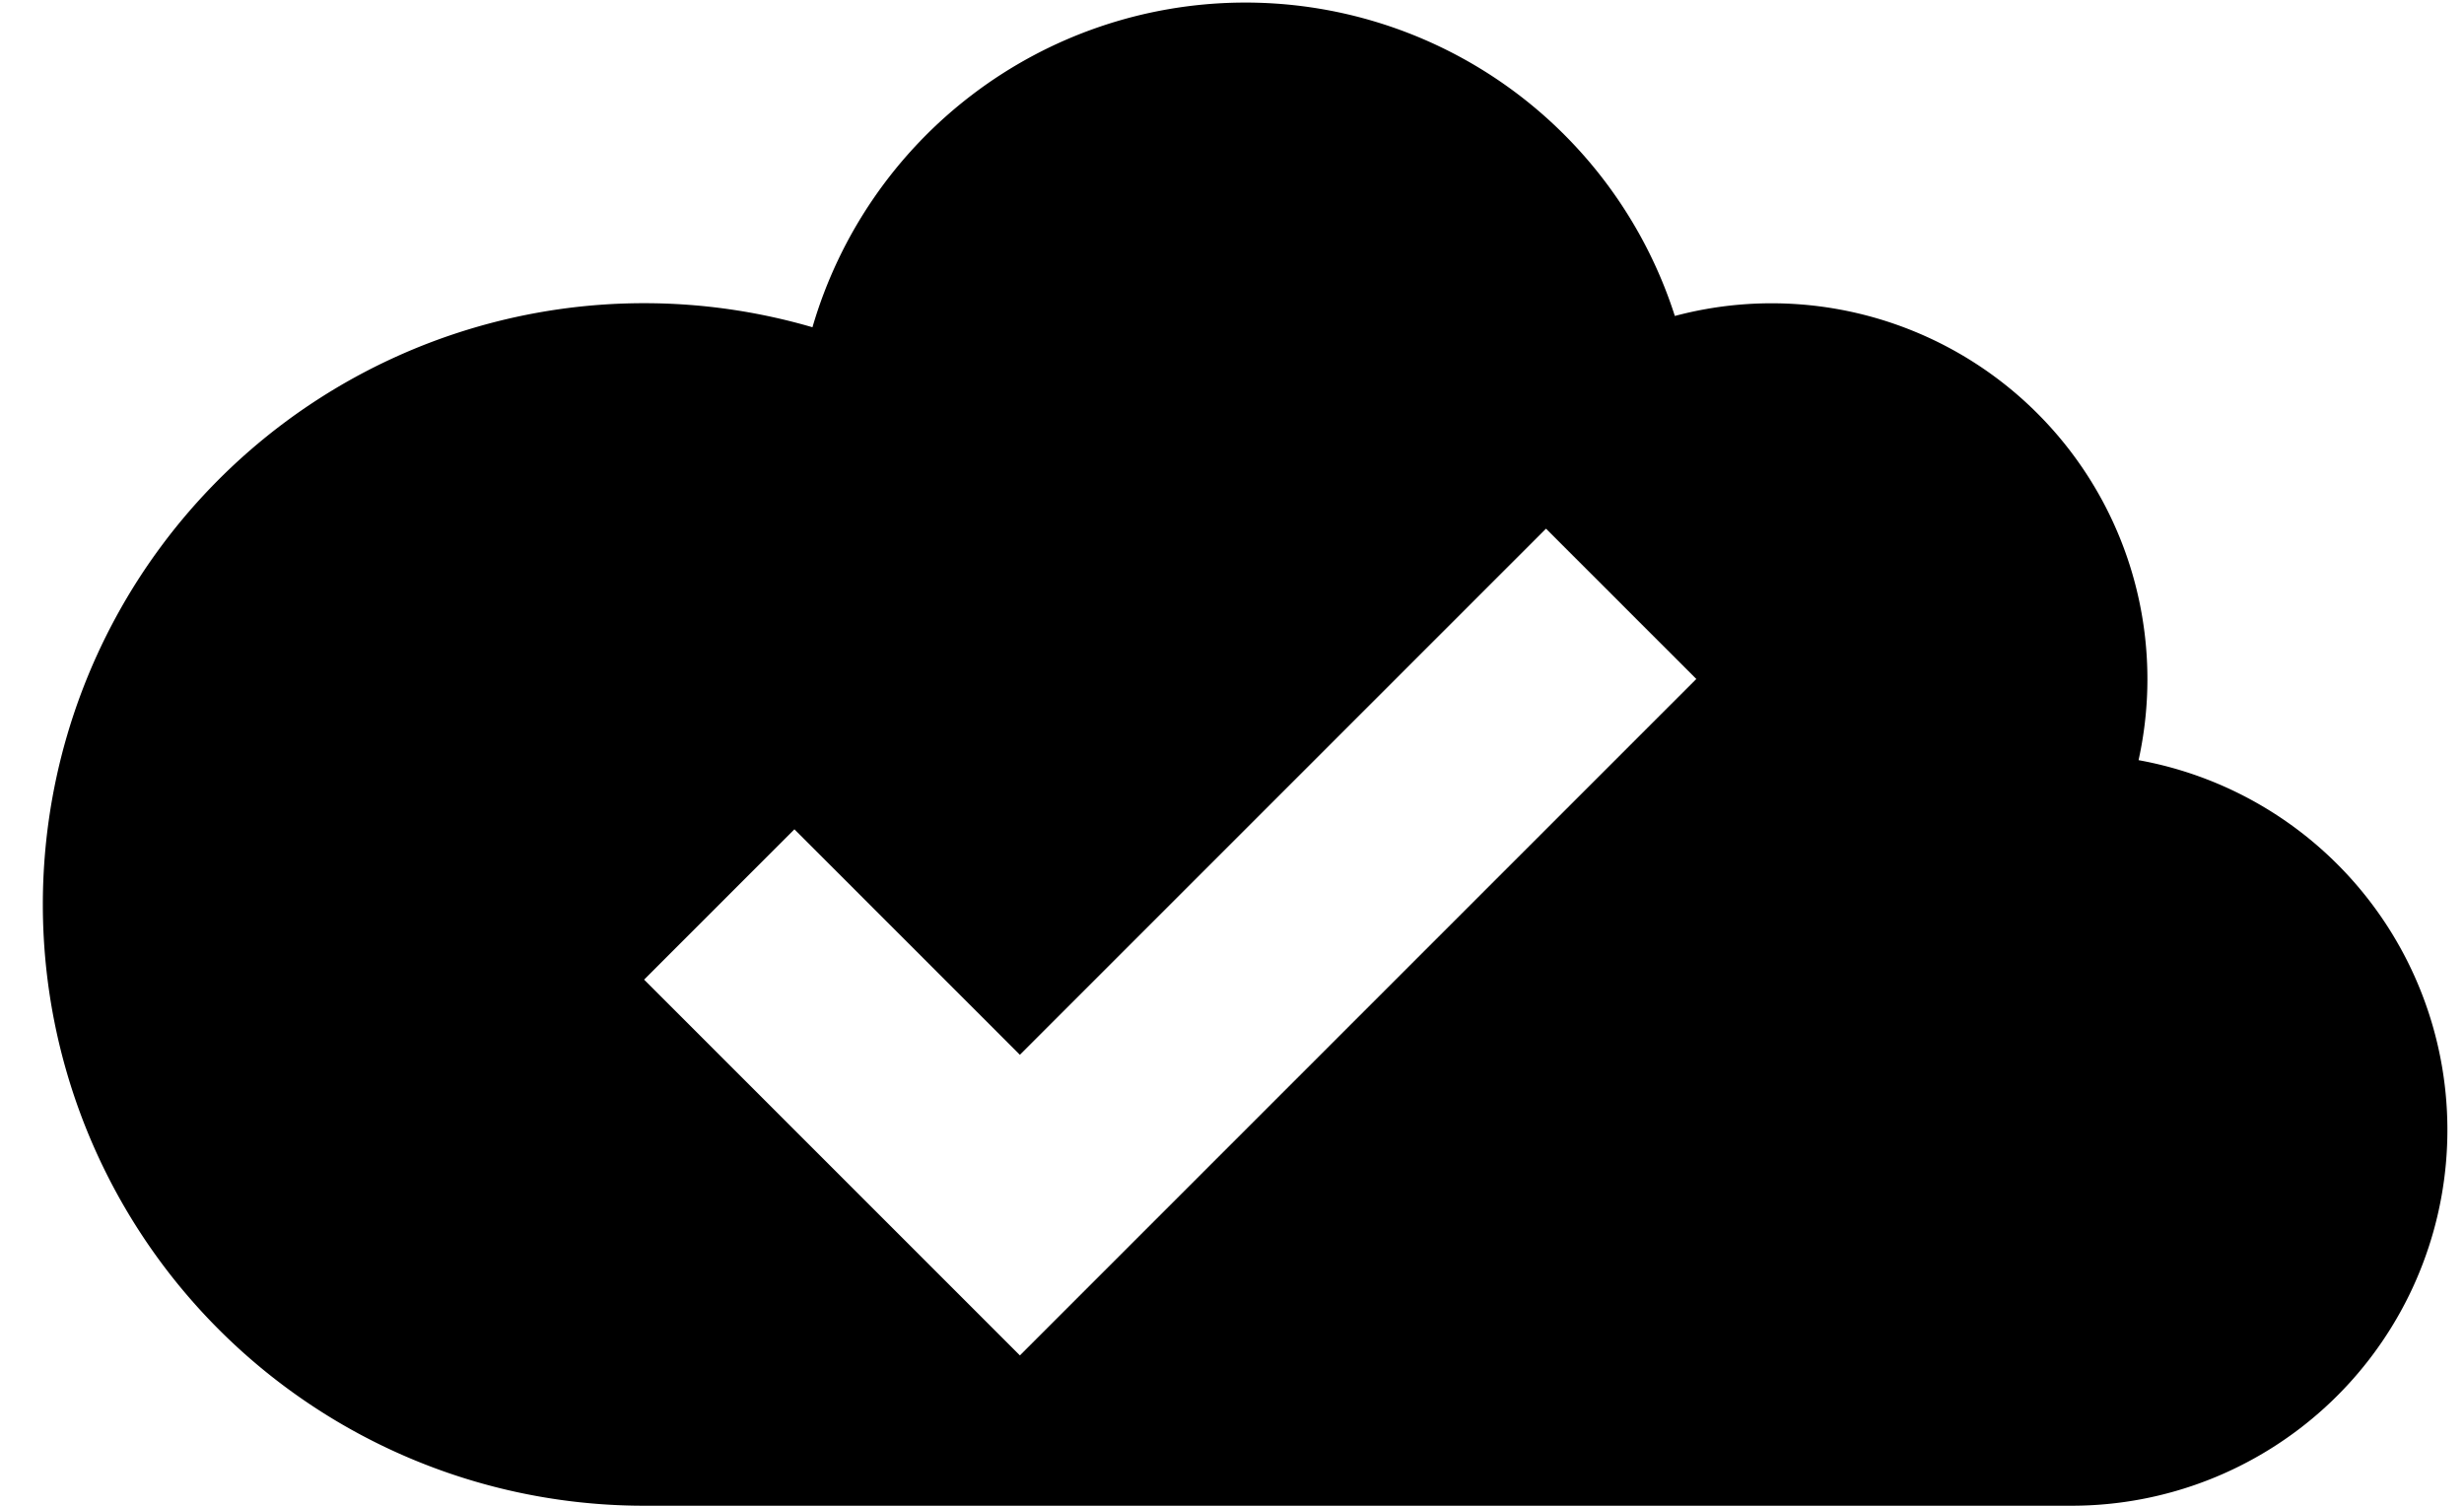 <svg xmlns="http://www.w3.org/2000/svg" viewBox="0 0 16.392 10.019"><path d="M14.227 5.057a2.5 2.5 0 0 0-3.085-2.955 3 3 0 0 0-5.737.075 4 4 0 1 0-1.12 7.84h9.5a2.5 2.5 0 0 0 .442-4.96zm-7.442 3.96l-2.5-2.5 1-1 1.5 1.5 3.5-3.5 1 1-4.5 4.5z"/></svg>